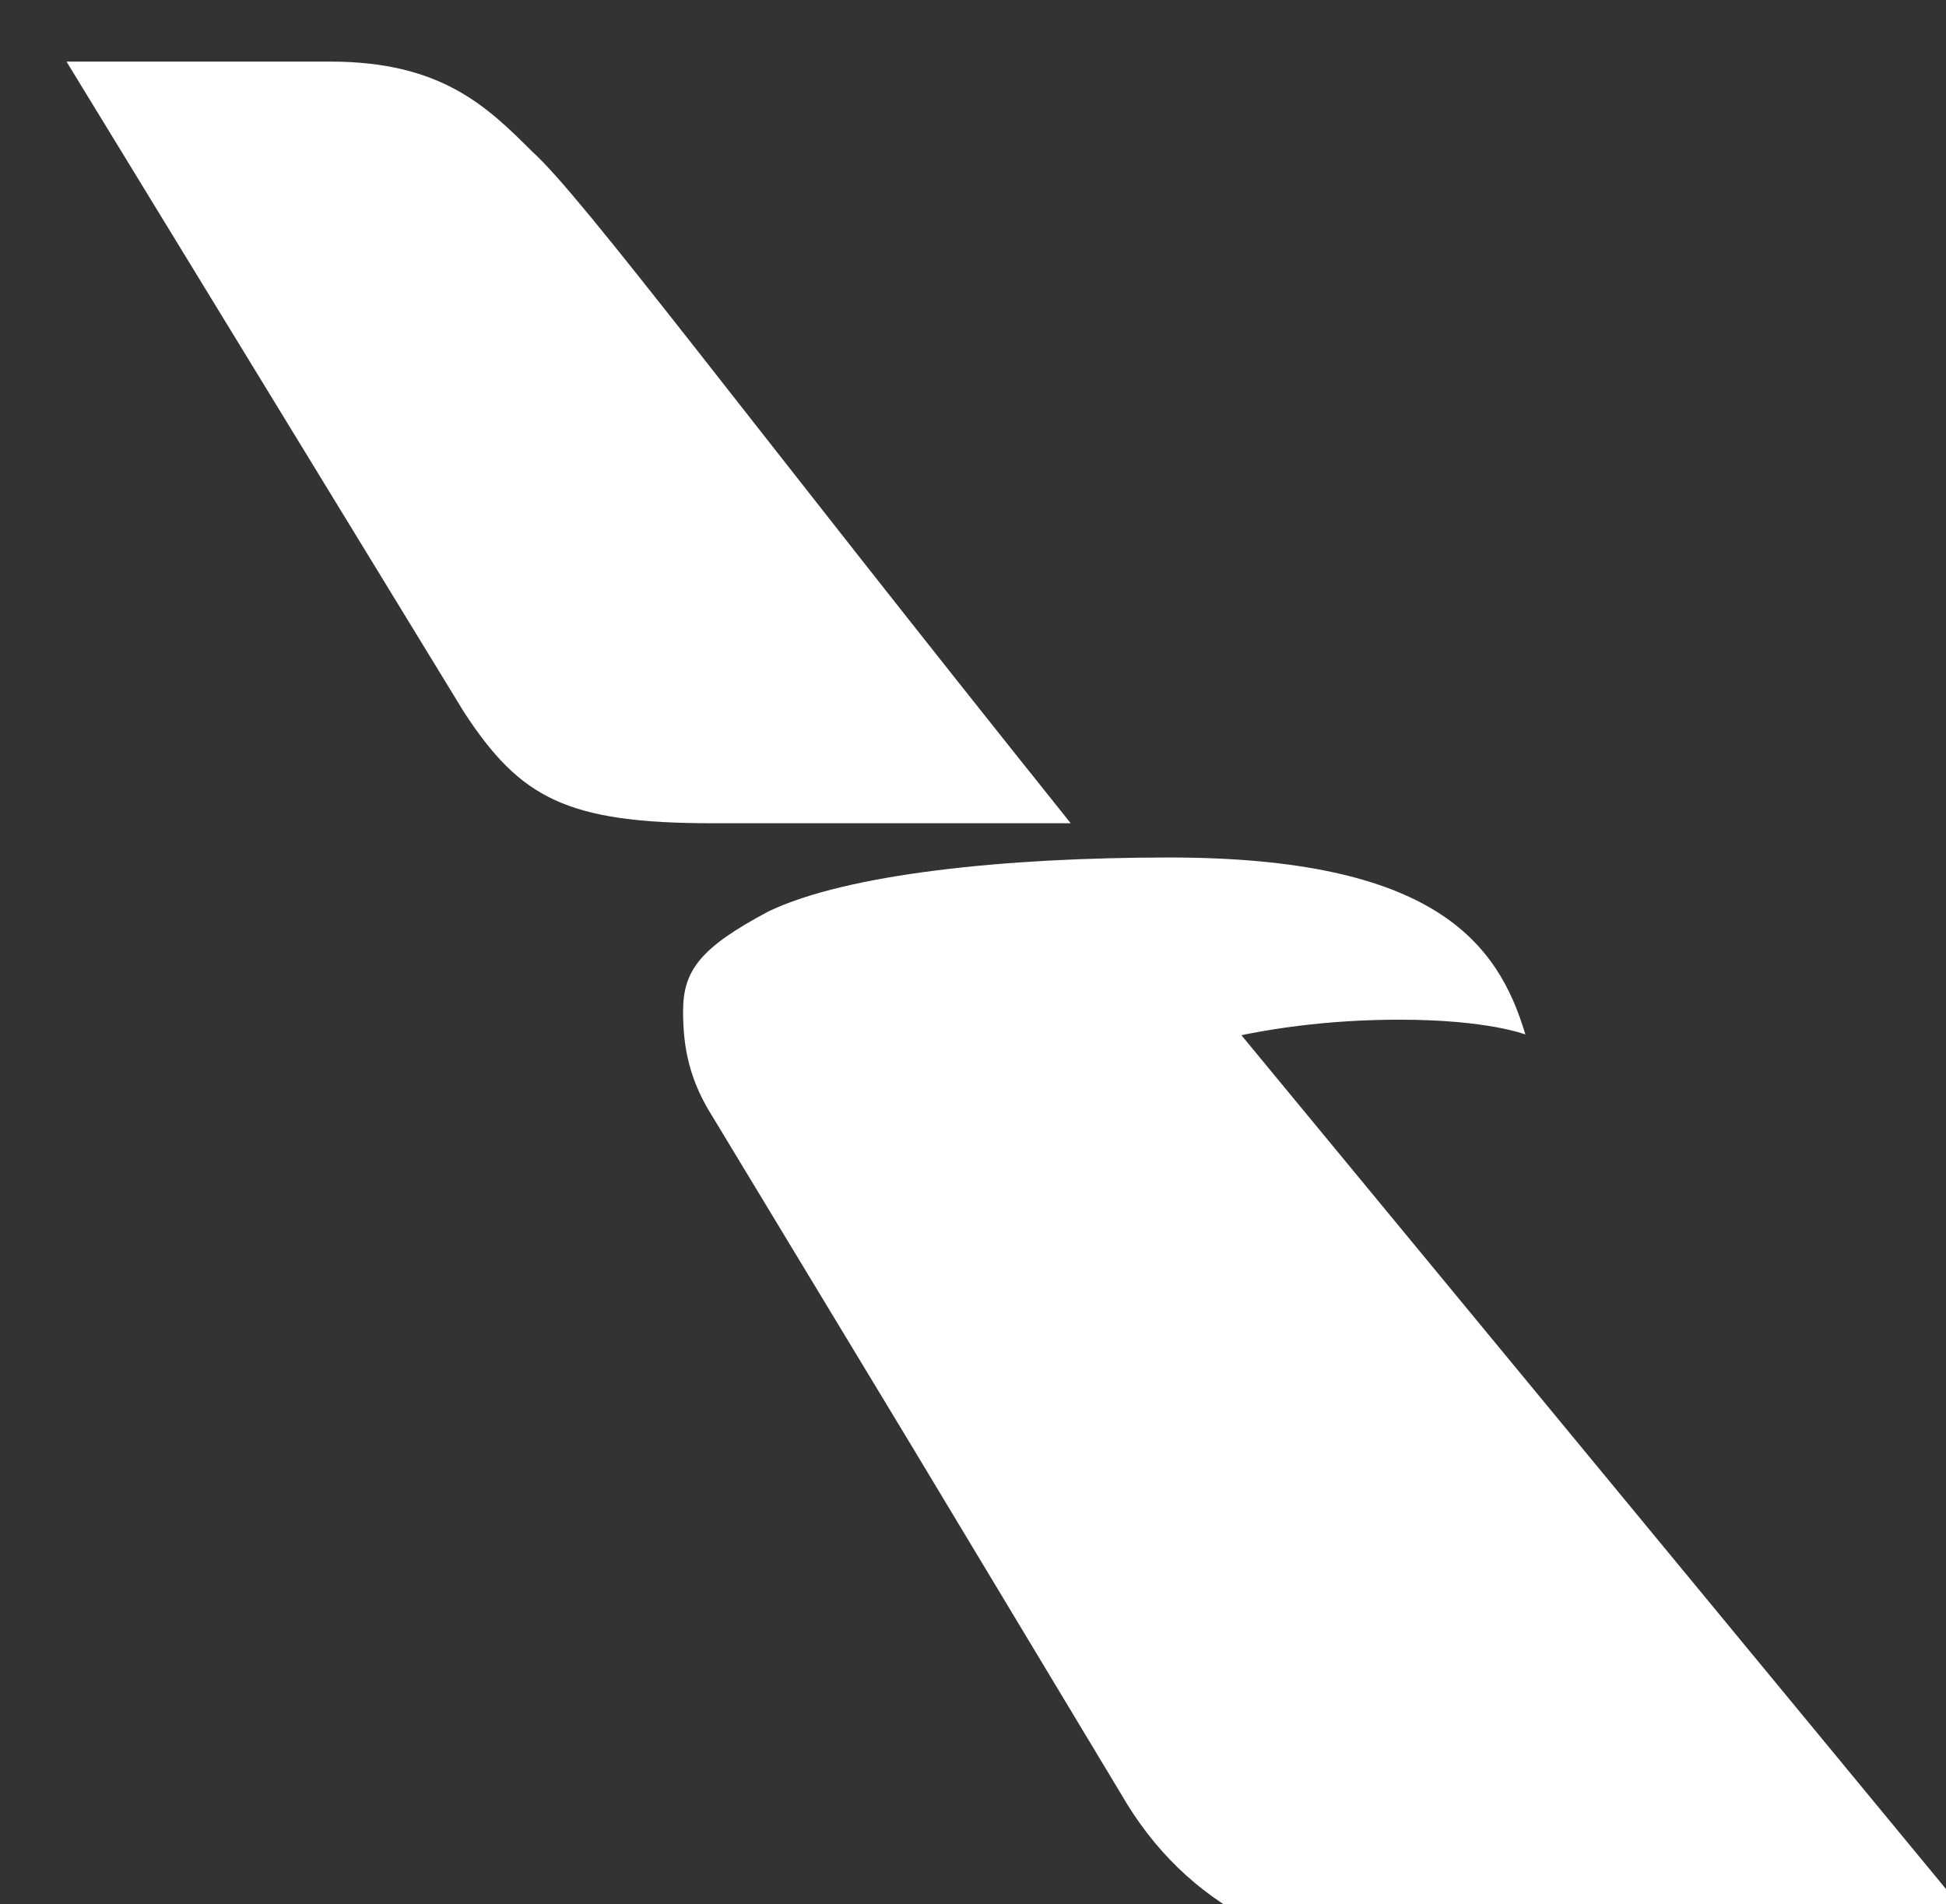 <?xml version="1.0" encoding="utf-8"?>
<!-- Generator: Adobe Illustrator 22.0.0, SVG Export Plug-In . SVG Version: 6.00 Build 0)  -->
<svg version="1.1"
	 id="svg2" inkscape:version="0.48.2 r9819" sodipodi:docname="New document 1" xmlns:cc="http://creativecommons.org/ns#" xmlns:dc="http://purl.org/dc/elements/1.1/" xmlns:inkscape="http://www.inkscape.org/namespaces/inkscape" xmlns:rdf="http://www.w3.org/1999/02/22-rdf-syntax-ns#" xmlns:sodipodi="http://sodipodi.sourceforge.net/DTD/sodipodi-0.dtd" xmlns:svg="http://www.w3.org/2000/svg"
	 xmlns="http://www.w3.org/2000/svg" xmlns:xlink="http://www.w3.org/1999/xlink" x="0px" y="0px" viewBox="0 0 46.4 45.4"
	 style="enable-background:new 0 0 46.4 45.4;" xml:space="preserve">
<rect x="0" y="0" width="46.4" height="45.4" fill="#333333" stroke="none"/>
<style type="text/css">
	.st0{clip-path:url(#SVGID_2_);}
	.st1{fill:#086591;}
	.st2{fill:#FFFFFF;}
</style>
<sodipodi:namedview  bordercolor="#666666" borderopacity="1.0" fit-margin-bottom="0.5" fit-margin-left="0.5" fit-margin-right="0.5" fit-margin-top="0.5" id="base" inkscape:current-layer="g2993" inkscape:cx="247.82949" inkscape:cy="-39.177568" inkscape:document-units="px" inkscape:pageopacity="0.0" inkscape:pageshadow="2" inkscape:window-height="1028" inkscape:window-maximized="1" inkscape:window-width="1920" inkscape:window-x="-8" inkscape:window-y="-8" inkscape:zoom="1.979899" pagecolor="#ffffff" showgrid="false">
	</sodipodi:namedview>
<g id="layer1" transform="translate(-137.894,-32.599)" inkscape:groupmode="layer" inkscape:label="Layer 1">
	<g id="g2993" transform="matrix(1.25,0,0,-1.25,-428.214,879.326)" inkscape:label="US_Airways_Side_by_Side_Factsheet">
		<g id="g5437">
		</g>
		<g id="g4361">
			<g>
				<defs>
					<polygon id="SVGID_1_" points="-94.6,200.8 -62.3,200.8 -62.3,221.4 -94.6,221.4 -94.6,200.8 					"/>
				</defs>
				<clipPath id="SVGID_2_">
					<use xlink:href="#SVGID_1_"  style="overflow:visible;"/>
				</clipPath>
				<g id="g4363" class="st0">
					<g id="g4369" transform="matrix(0.227,0,0,-0.258,1912.044,-850.363)">
						<g id="g4371" transform="translate(-7973.755,-4000.106)">
							<path id="path4373" inkscape:connector-curvature="0" class="st1" d="M-699.4,0v-12.6l1-1.1v-9.5l3.2-1.9v-0.2l1.2,0.5
								l10.1,4.8l0.5,0.2v0.5v3.3l6,2.1l0.5,0.2v0.6V0.1h0.5v0.8h5.5v5.8h-294.9V0.9h6.4v-5.7h-1v-1.6l3.5-3.5l5-5.1l5,5.1l3.4,3.5
								v1.6h-0.9v5.7h2.1v-4.8v-2v-4.2h-1.1v-1.5l3.6-3.6l5.1-5.2l5.1,5.2l3.6,3.6v1.5h-1v4.2v2v4.8h1.7v-37.3h18.9v13.9h18.2V0.9
								h1.9v-39.5h15.8V0.9h2.3v-24.4h12.2v-30h15.8V0.9h3.3V-61l15.8,7.2v23.9h16.8v2.8h13.5h2.1v2.1v9.7h5.5v-20.5l13.9-2.7l4,2
								V-48l18.1-3.5l8.2,4v14h0.2v-4.8l5.7-5.2v-4h1.6v4l5.7,5.2v4.8h1.8V0.9h2.9v-25.7h3.6v-4.5h1.6v-2.9l5-5.3l4.9,5.3v2.9h1.6
								v4.5h3.2V0.9h1.7l0-0.9H-699.4z"/>
						</g>
					</g>
				</g>
			</g>
		</g>
	</g>
</g>
<g id="g5451" transform="matrix(1.344,0,0,1.344,230.195,-269.755)">
	<g id="layer1-8" transform="matrix(0.725,0,0,-0.725,-193.029,488.499)" inkscape:label="Layer 1">
		<g id="g5423" transform="matrix(0.071,0,0,0.071,677.128,-316.766)">
			<path id="path3016" inkscape:connector-curvature="0" sodipodi:nodetypes="ccccccccc" class="st2" d="M-8801,9555.3l75.2-125
				c23.3-37.5,61.7-54.5,109.6-54.5h193.5l-226.6,274.6l-32.1,18.3l-84.8-27.7l-43-62.2L-8801,9555.3z"/>
			<path id="path3018" inkscape:connector-curvature="0" sodipodi:nodetypes="cccccc" class="st2" d="M-8649.3,9650.4l-47.3,57.3
				l-125-67.2l13.3-67.9l7.3-17.3C-8803.9,9601.3-8724.9,9654.7-8649.3,9650.4z"/>
			<path id="path3014" inkscape:connector-curvature="0" sodipodi:nodetypes="ccccccccc" class="st2" d="M-8801,9555.3l-67.6,111.8
				c-8.1,12.7-10.4,23.8-10.4,36.7c0,14.2,6.1,22,29.4,34.4c27.1,13,81.8,18.6,138.1,18.6c91.5,0,113.4-29.4,122.8-61
				c0,0-12.9,5.1-43.3,5.1c-96.4,0-173.4-46.8-173.4-117.6C-8805.6,9568.5-8801,9555.3-8801,9555.3z"/>
			<path id="path3012" inkscape:connector-curvature="0" sodipodi:nodetypes="ccccccc" class="st2" d="M-9091.5,10031.1h91
				c38.4,0,54.1-15.7,69.6-31.1c17.8-16.1,71.6-89.1,185.5-231.4h-123.3c-50.4,0-66.4,8.6-85.8,38.3L-9091.5,10031.1z"/>
		</g>
	</g>
</g>
</svg>
